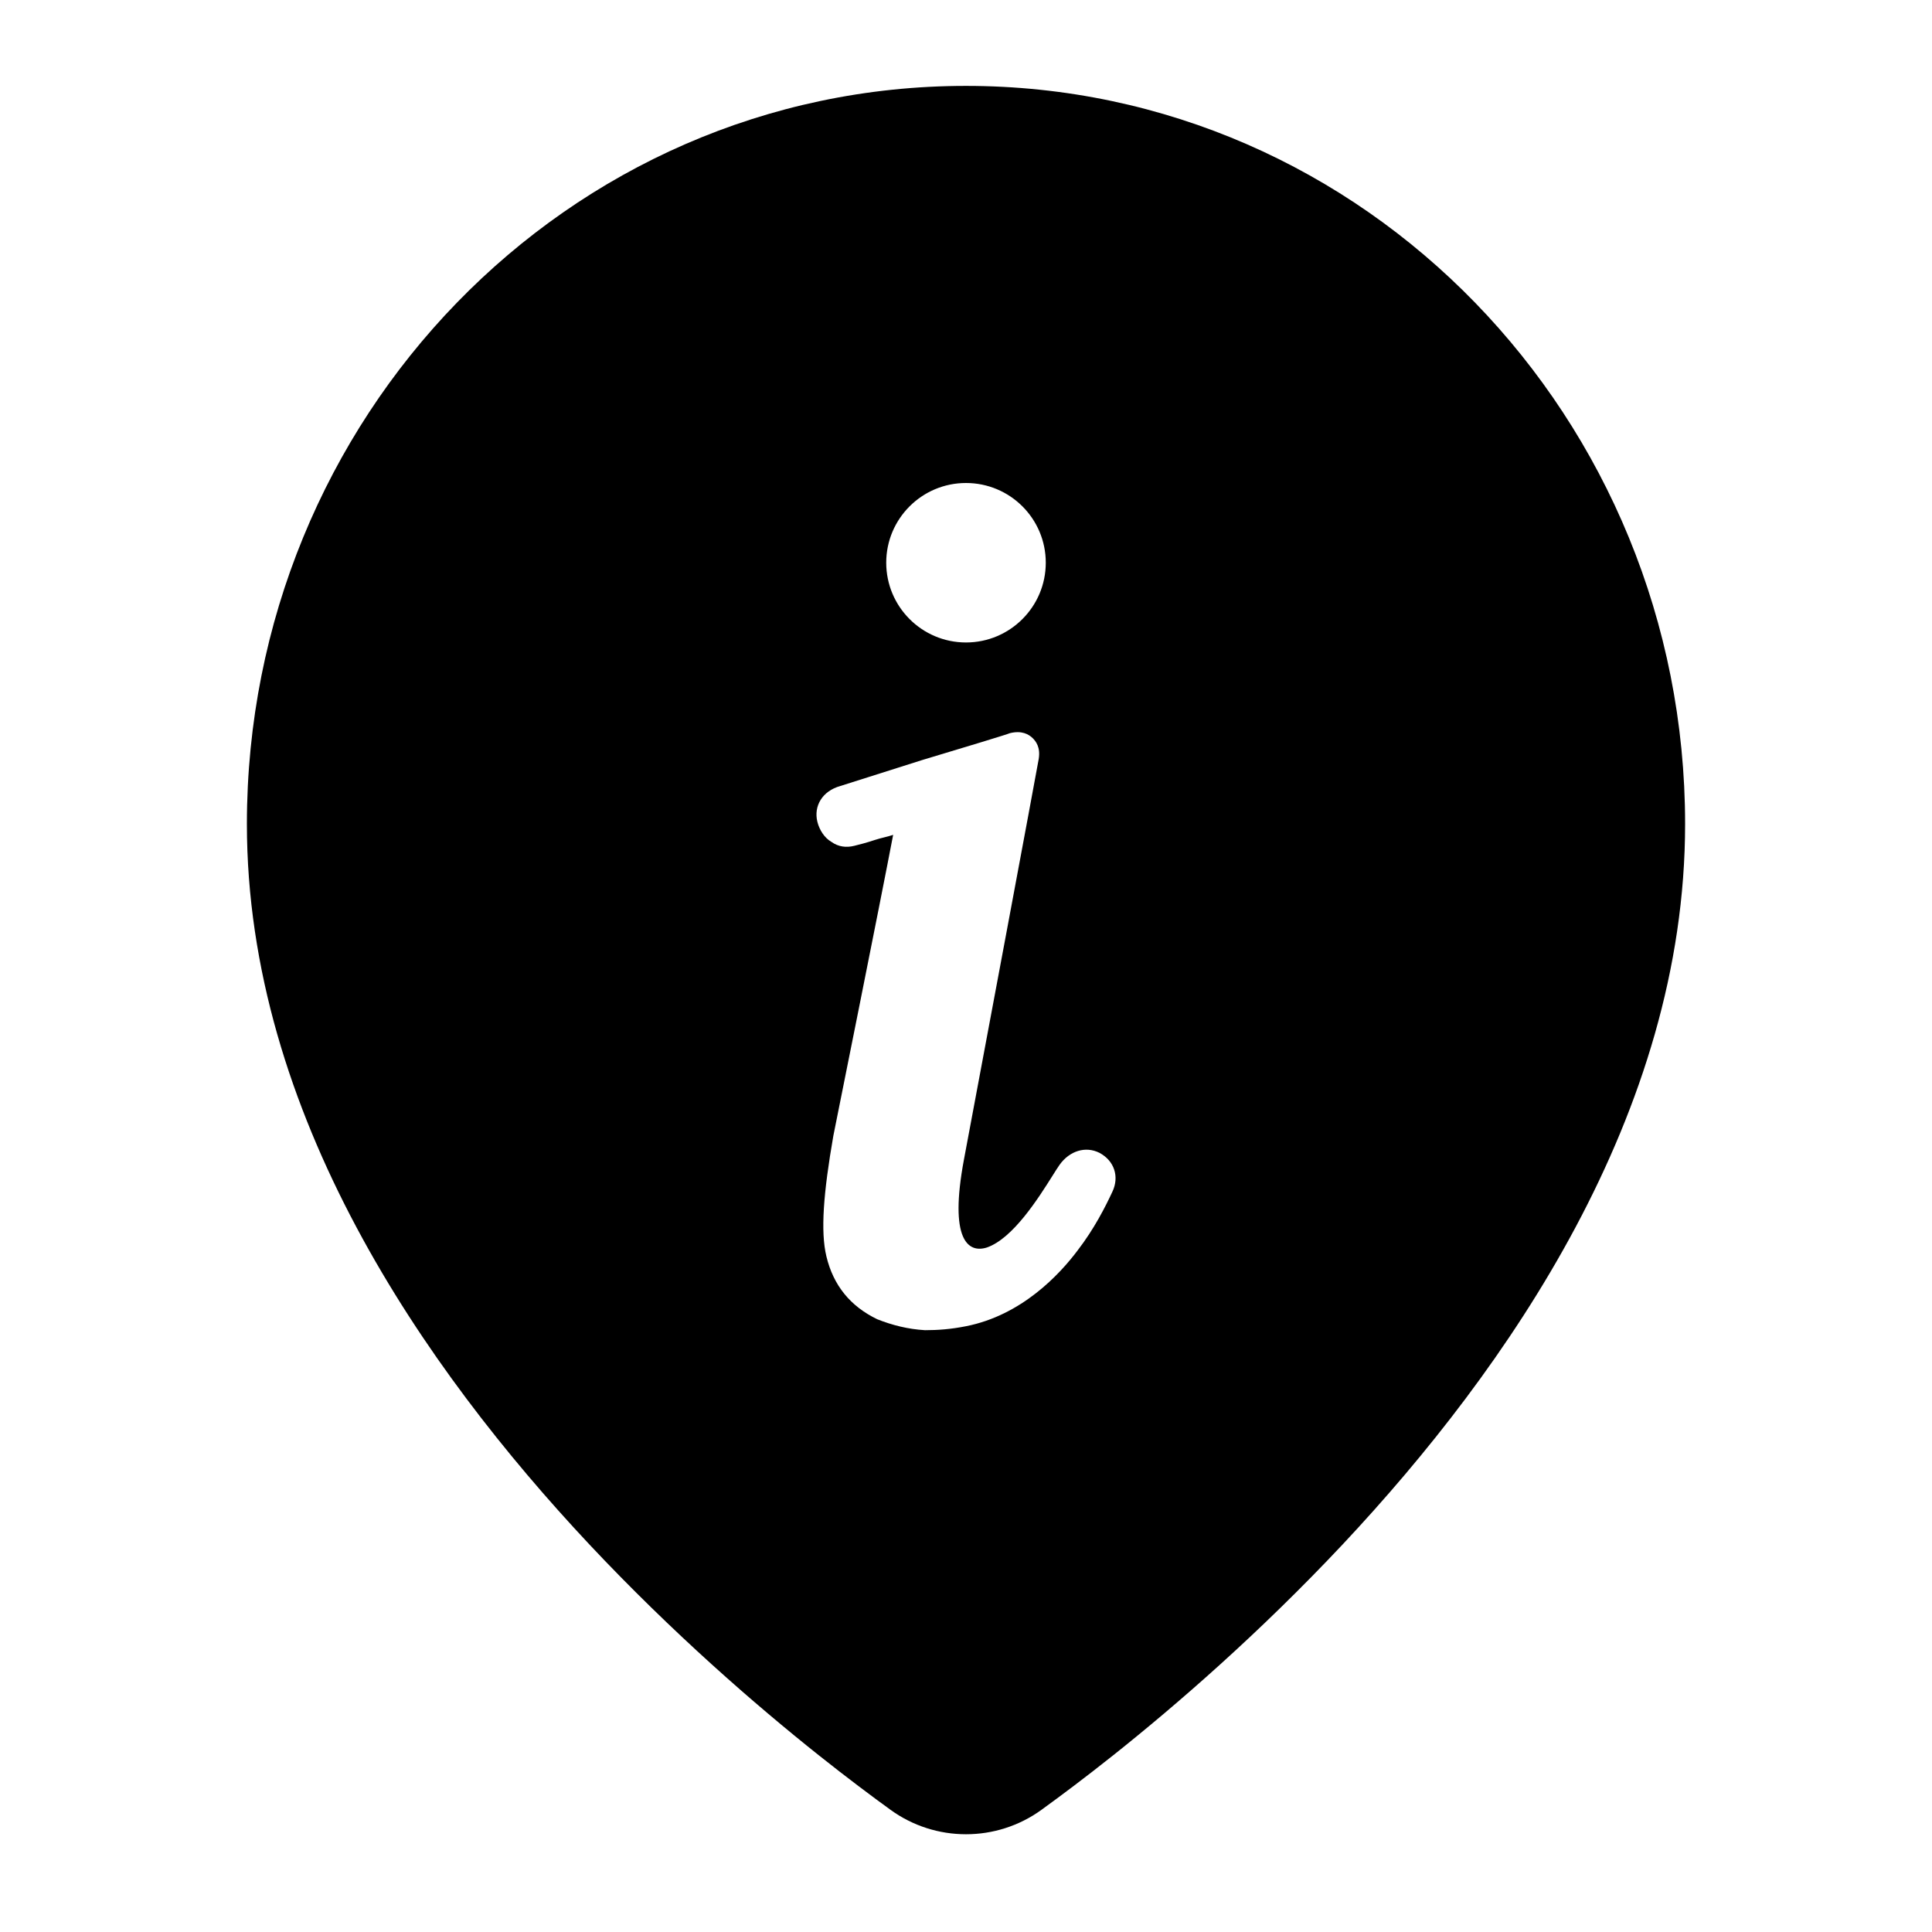 <svg width="24" height="24" viewBox="0 0 24 24" fill="none" xmlns="http://www.w3.org/2000/svg" data-karrot-ui-icon="true">
  <path fill-rule="evenodd" clip-rule="evenodd" d="M12.938 22.482C12.379 22.887 11.621 22.887 11.062 22.482C10.836 22.318 10.53 22.09 10.168 21.802C9.393 21.185 8.358 20.29 7.319 19.183C5.275 17.003 3.067 13.838 3.067 10.236C3.067 5.196 7.042 1.067 12 1.067C16.958 1.067 20.933 5.196 20.933 10.236C20.933 13.838 18.725 17.003 16.681 19.183C15.642 20.29 14.607 21.185 13.832 21.802C13.47 22.09 13.164 22.318 12.938 22.482ZM12.991 6.99C12.991 7.537 12.547 7.981 12 7.981C11.453 7.981 11.009 7.537 11.009 6.99C11.009 6.443 11.453 6 12 6C12.547 6 12.991 6.443 12.991 6.99ZM13.658 14.321C13.485 14.234 13.287 14.296 13.163 14.469C13.141 14.5 13.11 14.549 13.073 14.608C12.901 14.881 12.584 15.385 12.259 15.497C12.024 15.571 11.789 15.398 11.974 14.407C12.16 13.417 12.878 9.579 12.903 9.43C12.928 9.282 12.866 9.207 12.829 9.17C12.779 9.121 12.692 9.071 12.544 9.108C12.519 9.121 11.987 9.282 11.454 9.442L10.439 9.764C10.216 9.826 10.105 10.012 10.154 10.21C10.179 10.309 10.241 10.408 10.328 10.458C10.414 10.52 10.513 10.532 10.612 10.507C10.662 10.495 10.761 10.47 10.872 10.433C10.909 10.421 10.947 10.411 10.984 10.402C11.021 10.393 11.058 10.383 11.095 10.371C10.947 11.151 10.352 14.11 10.352 14.11C10.229 14.816 10.191 15.299 10.266 15.608C10.352 15.967 10.563 16.227 10.897 16.388C11.083 16.462 11.281 16.512 11.491 16.524C11.652 16.524 11.813 16.512 11.999 16.475C12.692 16.339 13.163 15.831 13.386 15.534C13.596 15.261 13.732 14.989 13.819 14.803C13.906 14.618 13.844 14.42 13.658 14.321Z" fill="currentColor"/>
</svg>

